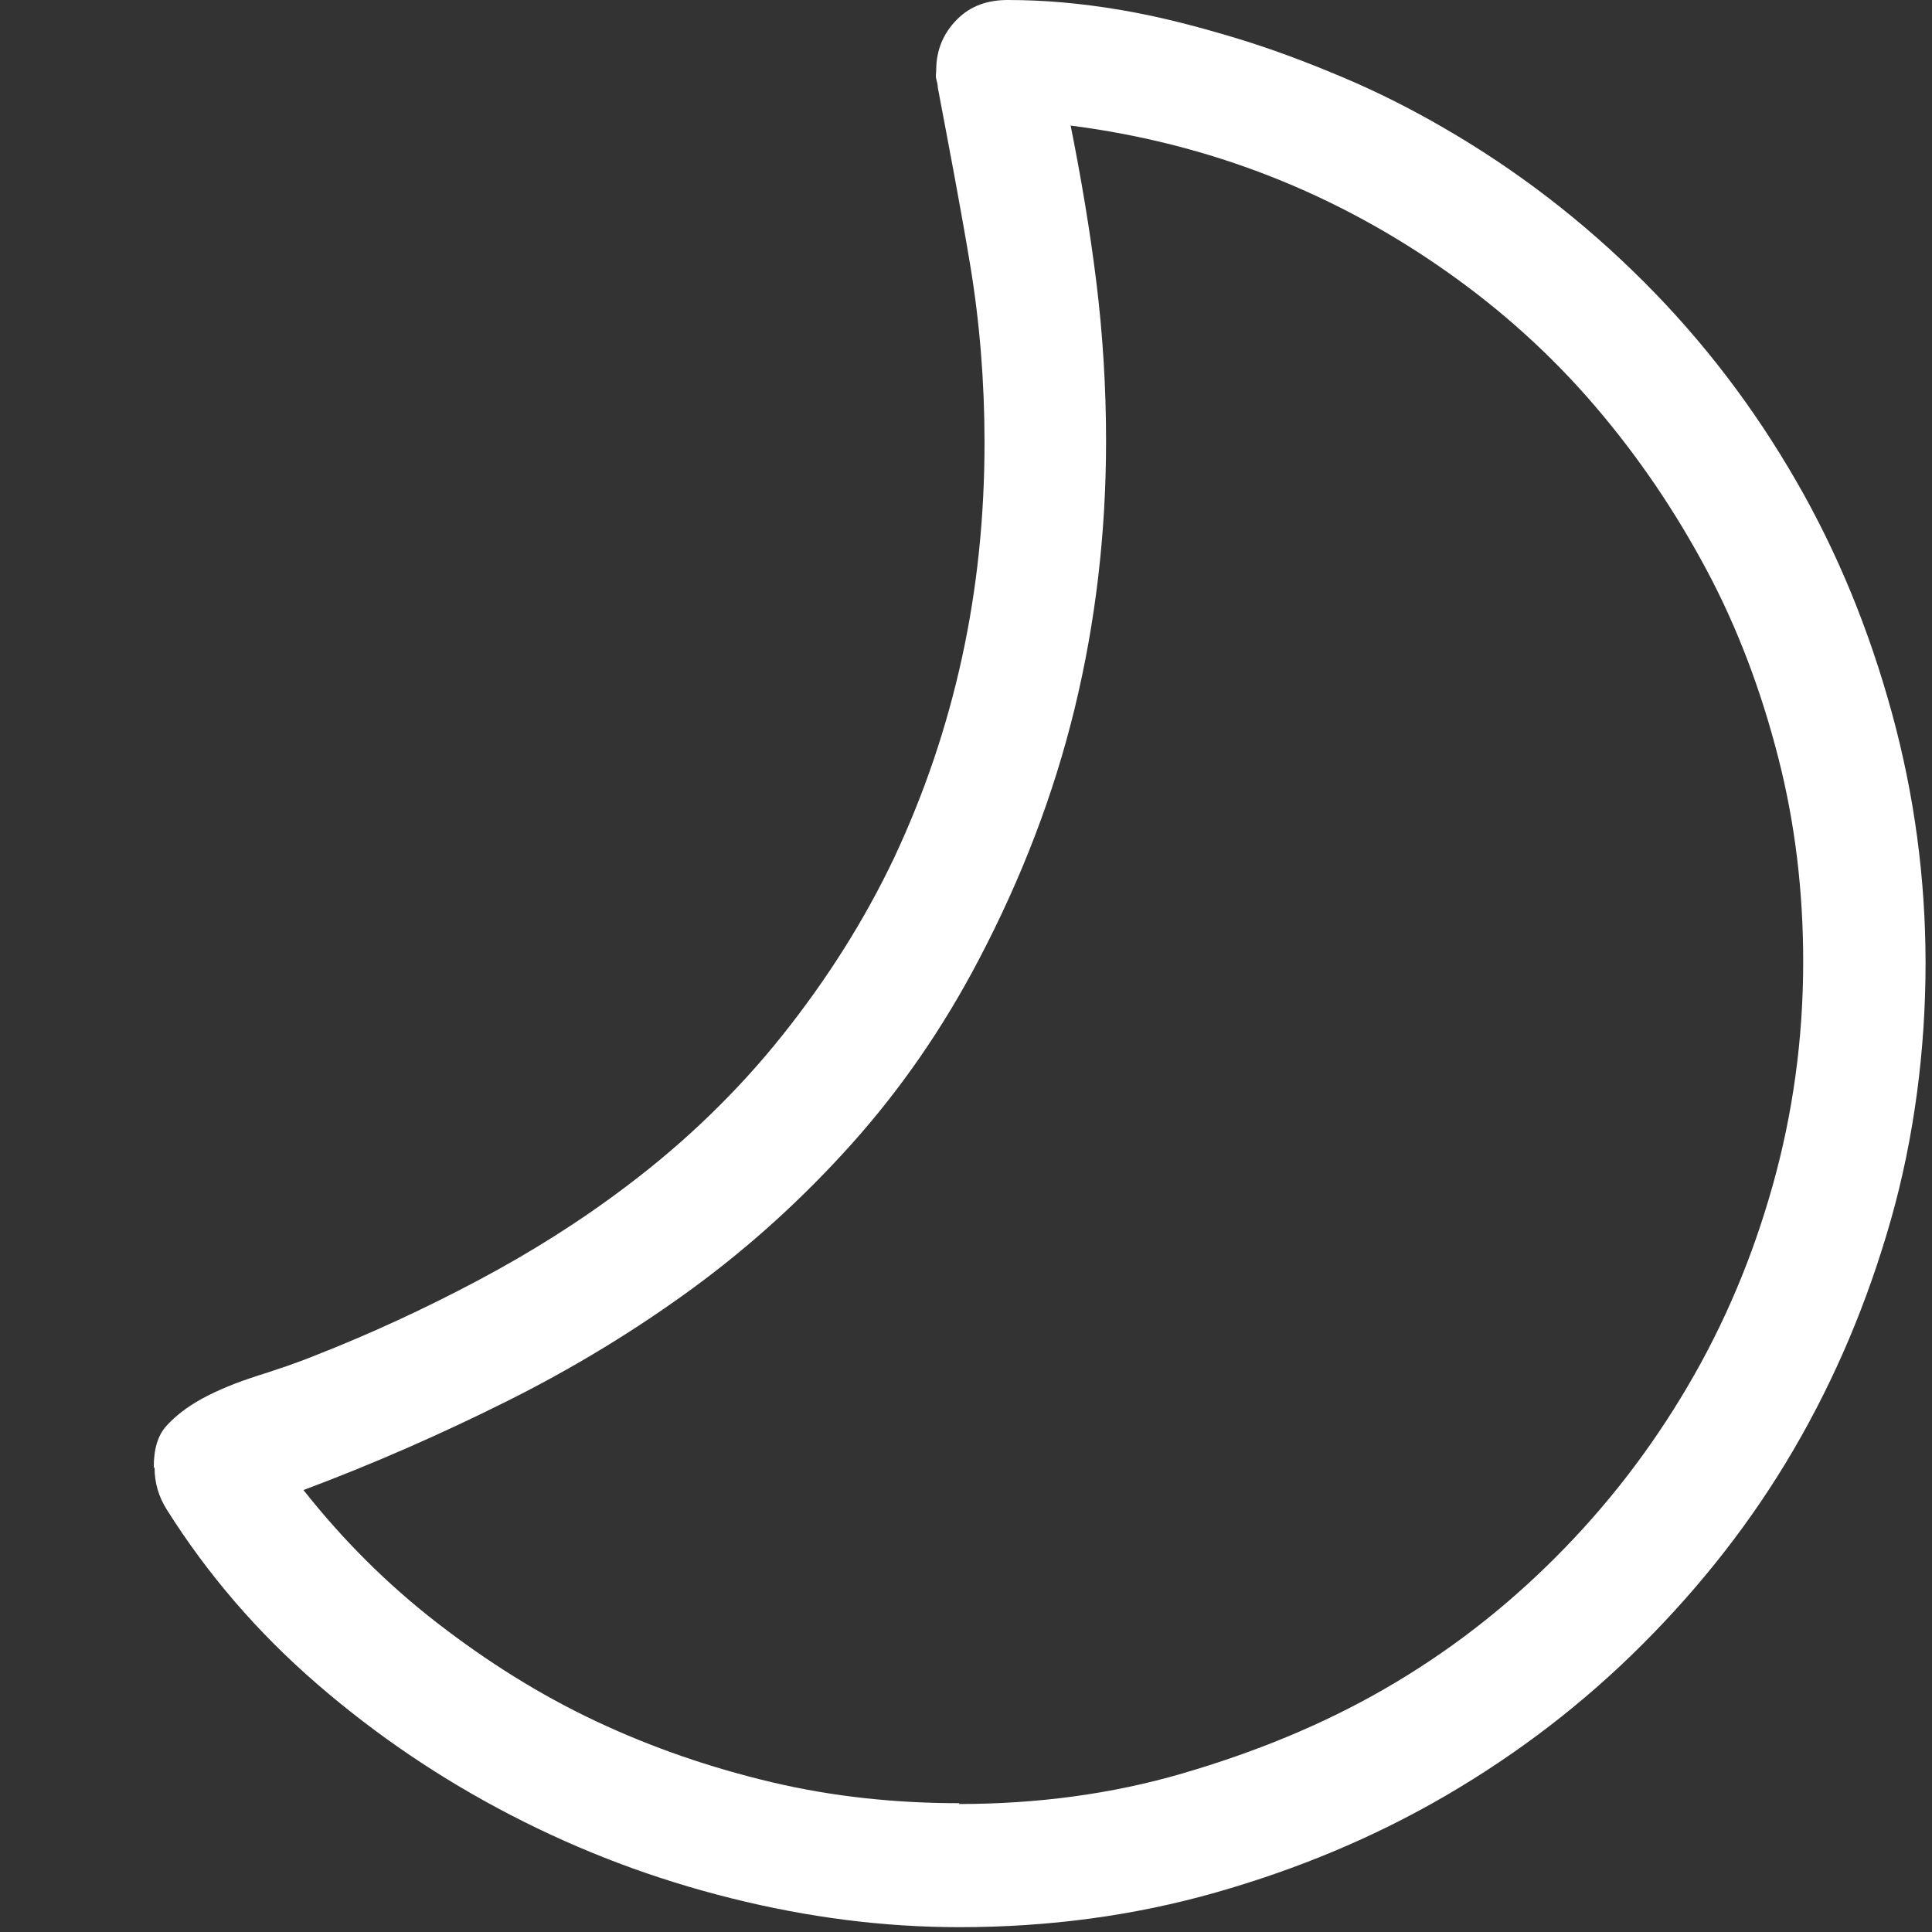 <?xml version="1.0" encoding="UTF-8"?>
<svg id="_图层_1" xmlns="http://www.w3.org/2000/svg" version="1.1" viewBox="0 0 24 24">
  <rect x="0" y="0" width="24" height="24" fill="#333333" stroke="none"/>
  <!-- Generator: Adobe Illustrator 29.6.0, SVG Export Plug-In . SVG Version: 2.1.1 Build 207)  -->
  <defs>
    <style>
      .st0 {
        fill: #fff;
      }
    </style>
  </defs>
  <path class="st0" d="M1.91,18.23c0-.23.05-.4.16-.52.11-.12.25-.23.43-.33.22-.12.45-.21.7-.29s.49-.16.71-.25c.69-.27,1.36-.58,2.02-.93s1.28-.74,1.86-1.18c.73-.55,1.38-1.18,1.93-1.87s1.02-1.43,1.39-2.21c.37-.79.65-1.61.84-2.48s.28-1.76.28-2.67c0-.76-.06-1.5-.18-2.22s-.26-1.45-.4-2.19c0-.04-.01-.07-.02-.11s0-.07,0-.11c0-.25.09-.46.26-.63s.38-.24.63-.24c.45,0,.9.04,1.38.12.48.08.94.2,1.41.34s.92.31,1.37.5.86.4,1.24.62c.92.53,1.75,1.17,2.5,1.92s1.37,1.57,1.89,2.47.91,1.86,1.19,2.88c.28,1.02.42,2.06.42,3.12s-.14,2.16-.43,3.18c-.29,1.02-.69,1.97-1.21,2.86s-1.15,1.69-1.88,2.42-1.54,1.35-2.43,1.87-1.85.92-2.87,1.21-2.08.43-3.18.43c-.94,0-1.88-.12-2.84-.36s-1.86-.58-2.73-1.03-1.67-.99-2.41-1.63-1.36-1.36-1.87-2.17c-.1-.16-.15-.33-.15-.52h0ZM11.91,22.41c.96,0,1.89-.12,2.78-.38s1.73-.6,2.51-1.05,1.48-.99,2.12-1.63,1.18-1.34,1.64-2.12.81-1.61,1.06-2.5.38-1.82.38-2.78c0-.88-.1-1.72-.31-2.54s-.5-1.6-.89-2.33-.85-1.41-1.39-2.04-1.15-1.18-1.83-1.66-1.41-.88-2.2-1.19-1.62-.52-2.48-.63c.13.65.24,1.3.32,1.95s.12,1.31.12,1.97c0,1.14-.13,2.25-.39,3.32s-.66,2.11-1.19,3.12c-.45.86-.98,1.62-1.58,2.29s-1.26,1.27-1.97,1.79-1.48.99-2.3,1.4-1.66.78-2.54,1.11c.49.62,1.04,1.17,1.66,1.65s1.27.89,1.97,1.22c.7.33,1.43.58,2.19.76s1.54.26,2.33.26h0Z"/>
</svg>